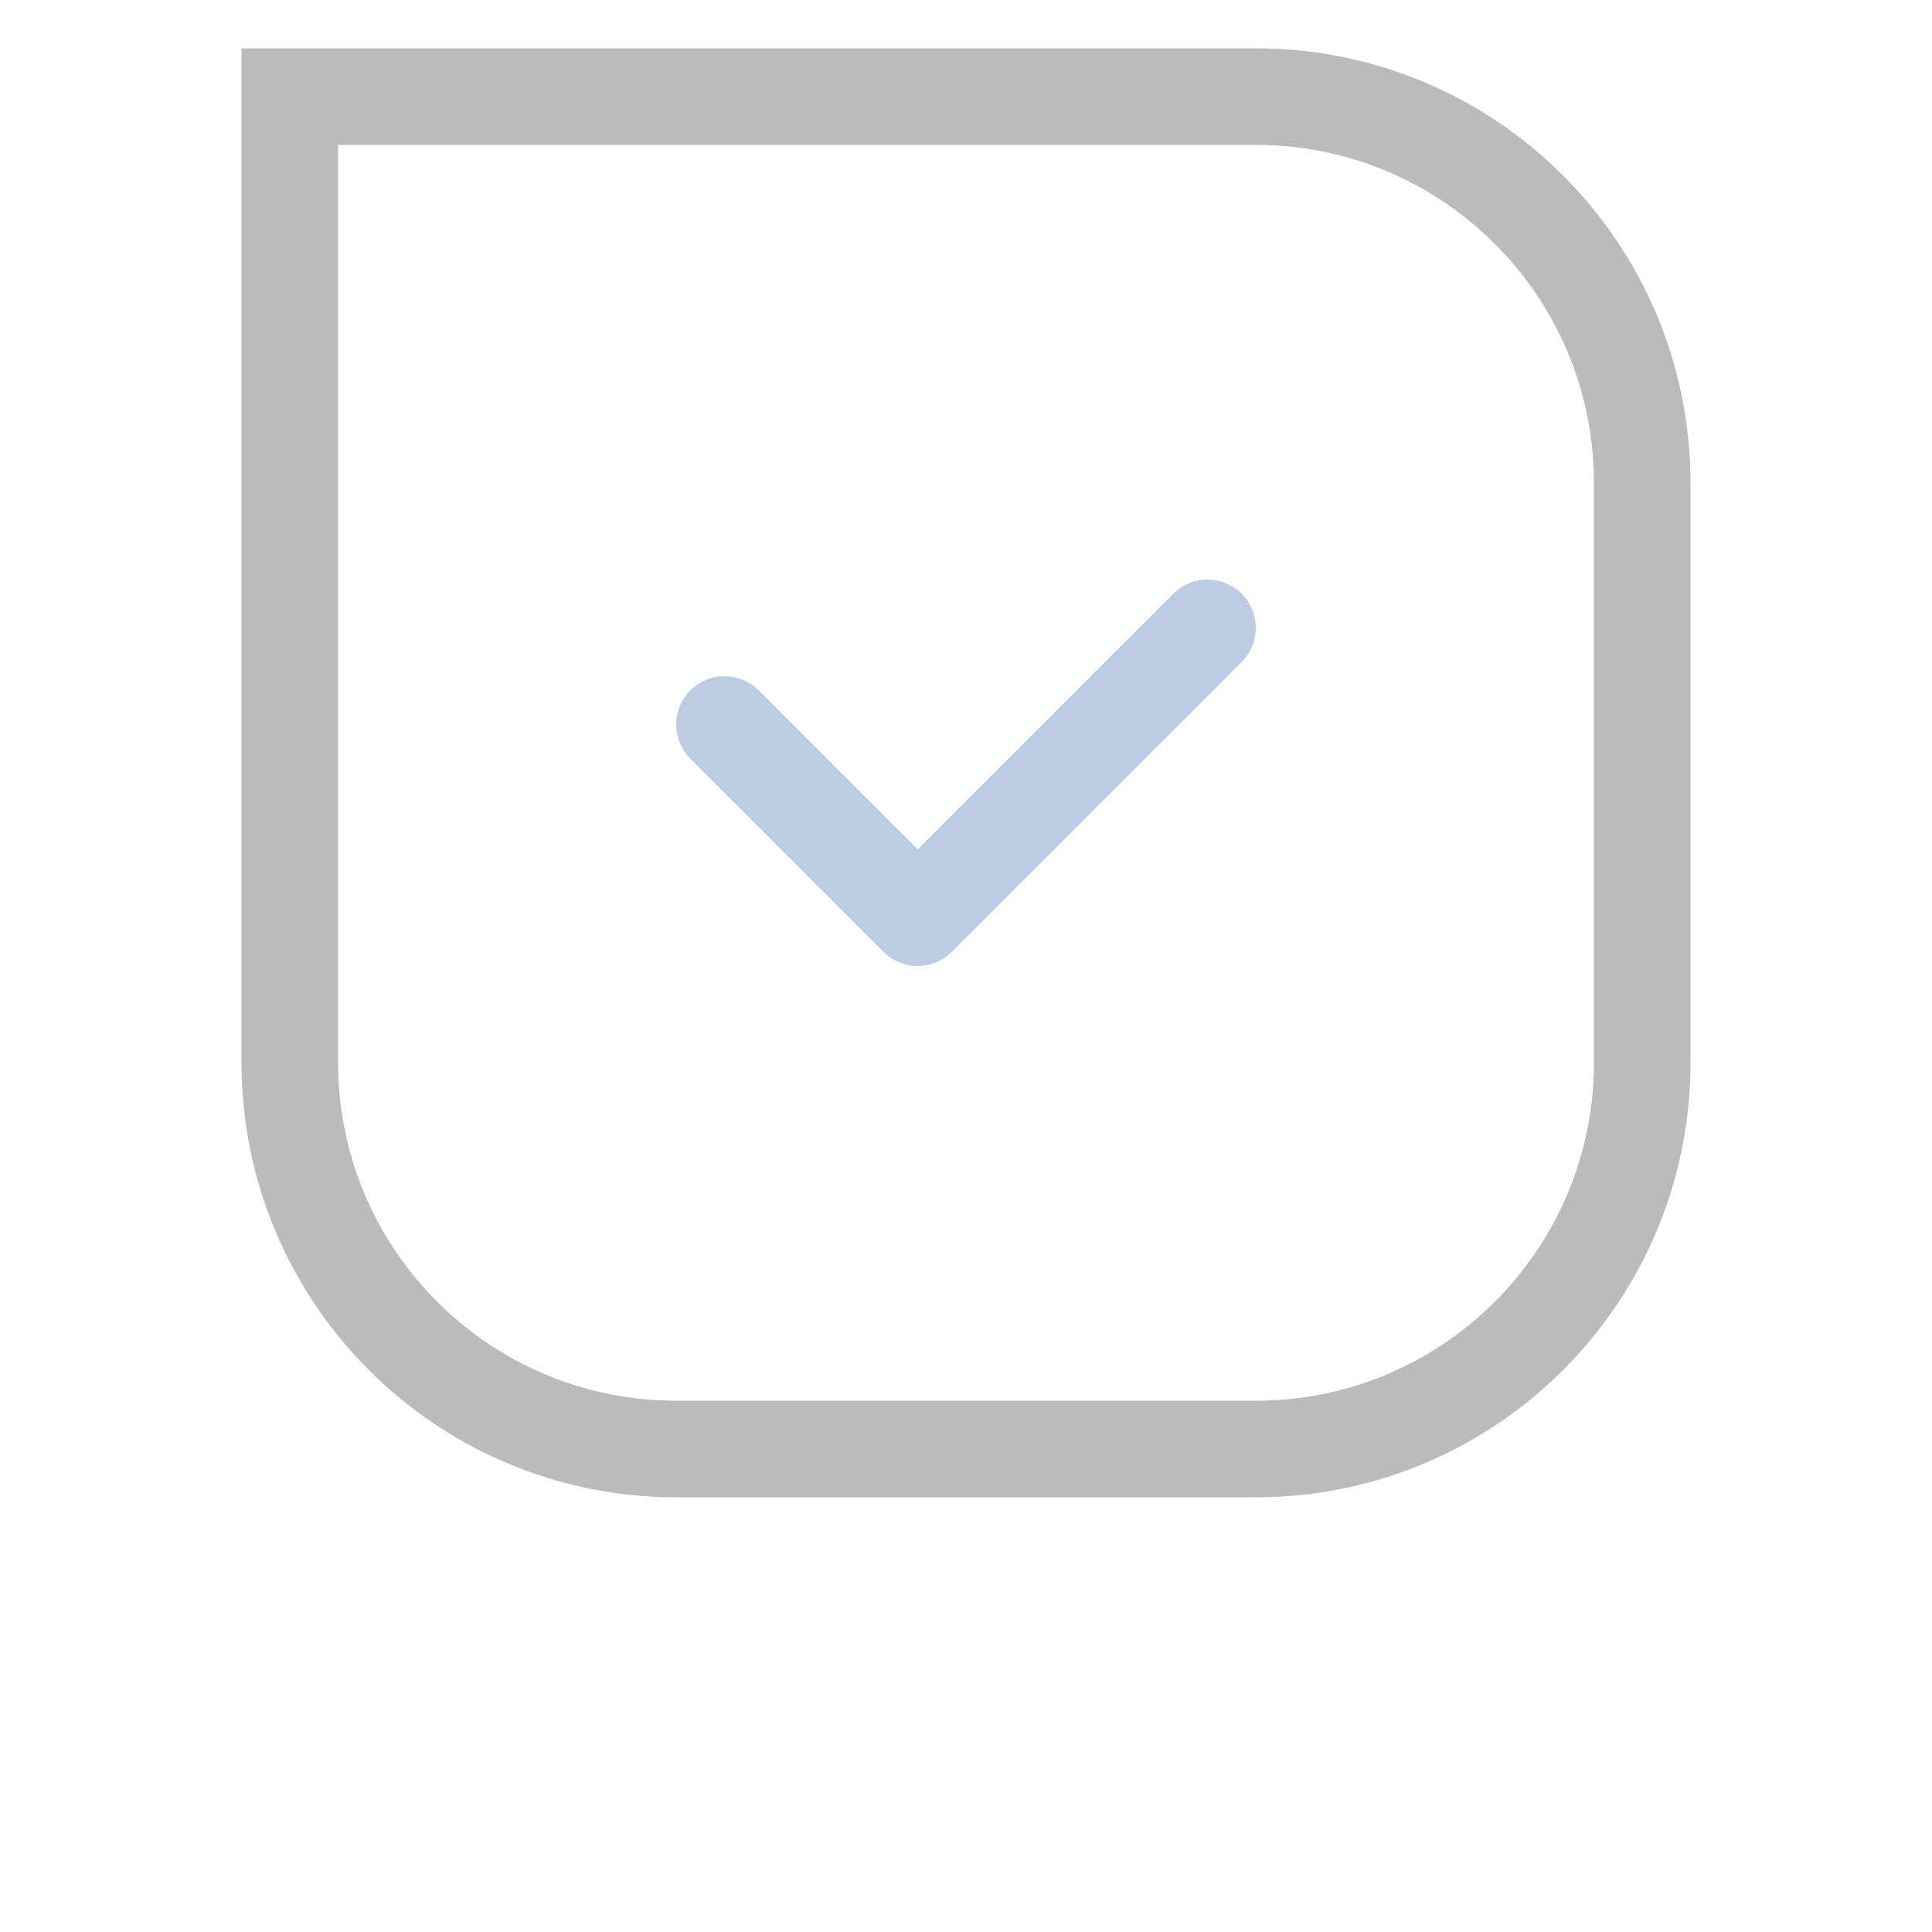 <svg width="20" height="20" viewBox="0 0 20 20" fill="none" xmlns="http://www.w3.org/2000/svg">
<path d="M3 1H13C15.209 1 17 2.791 17 5V11C17 13.209 15.209 15 13 15H7C4.791 15 3 13.209 3 11V1Z" stroke="#BBBBBB"/>
<path d="M7.5 7.5L9.5 9.5L12.5 6.5" stroke="#BCCCE2" stroke-linecap="round" stroke-linejoin="round"/>
</svg>
